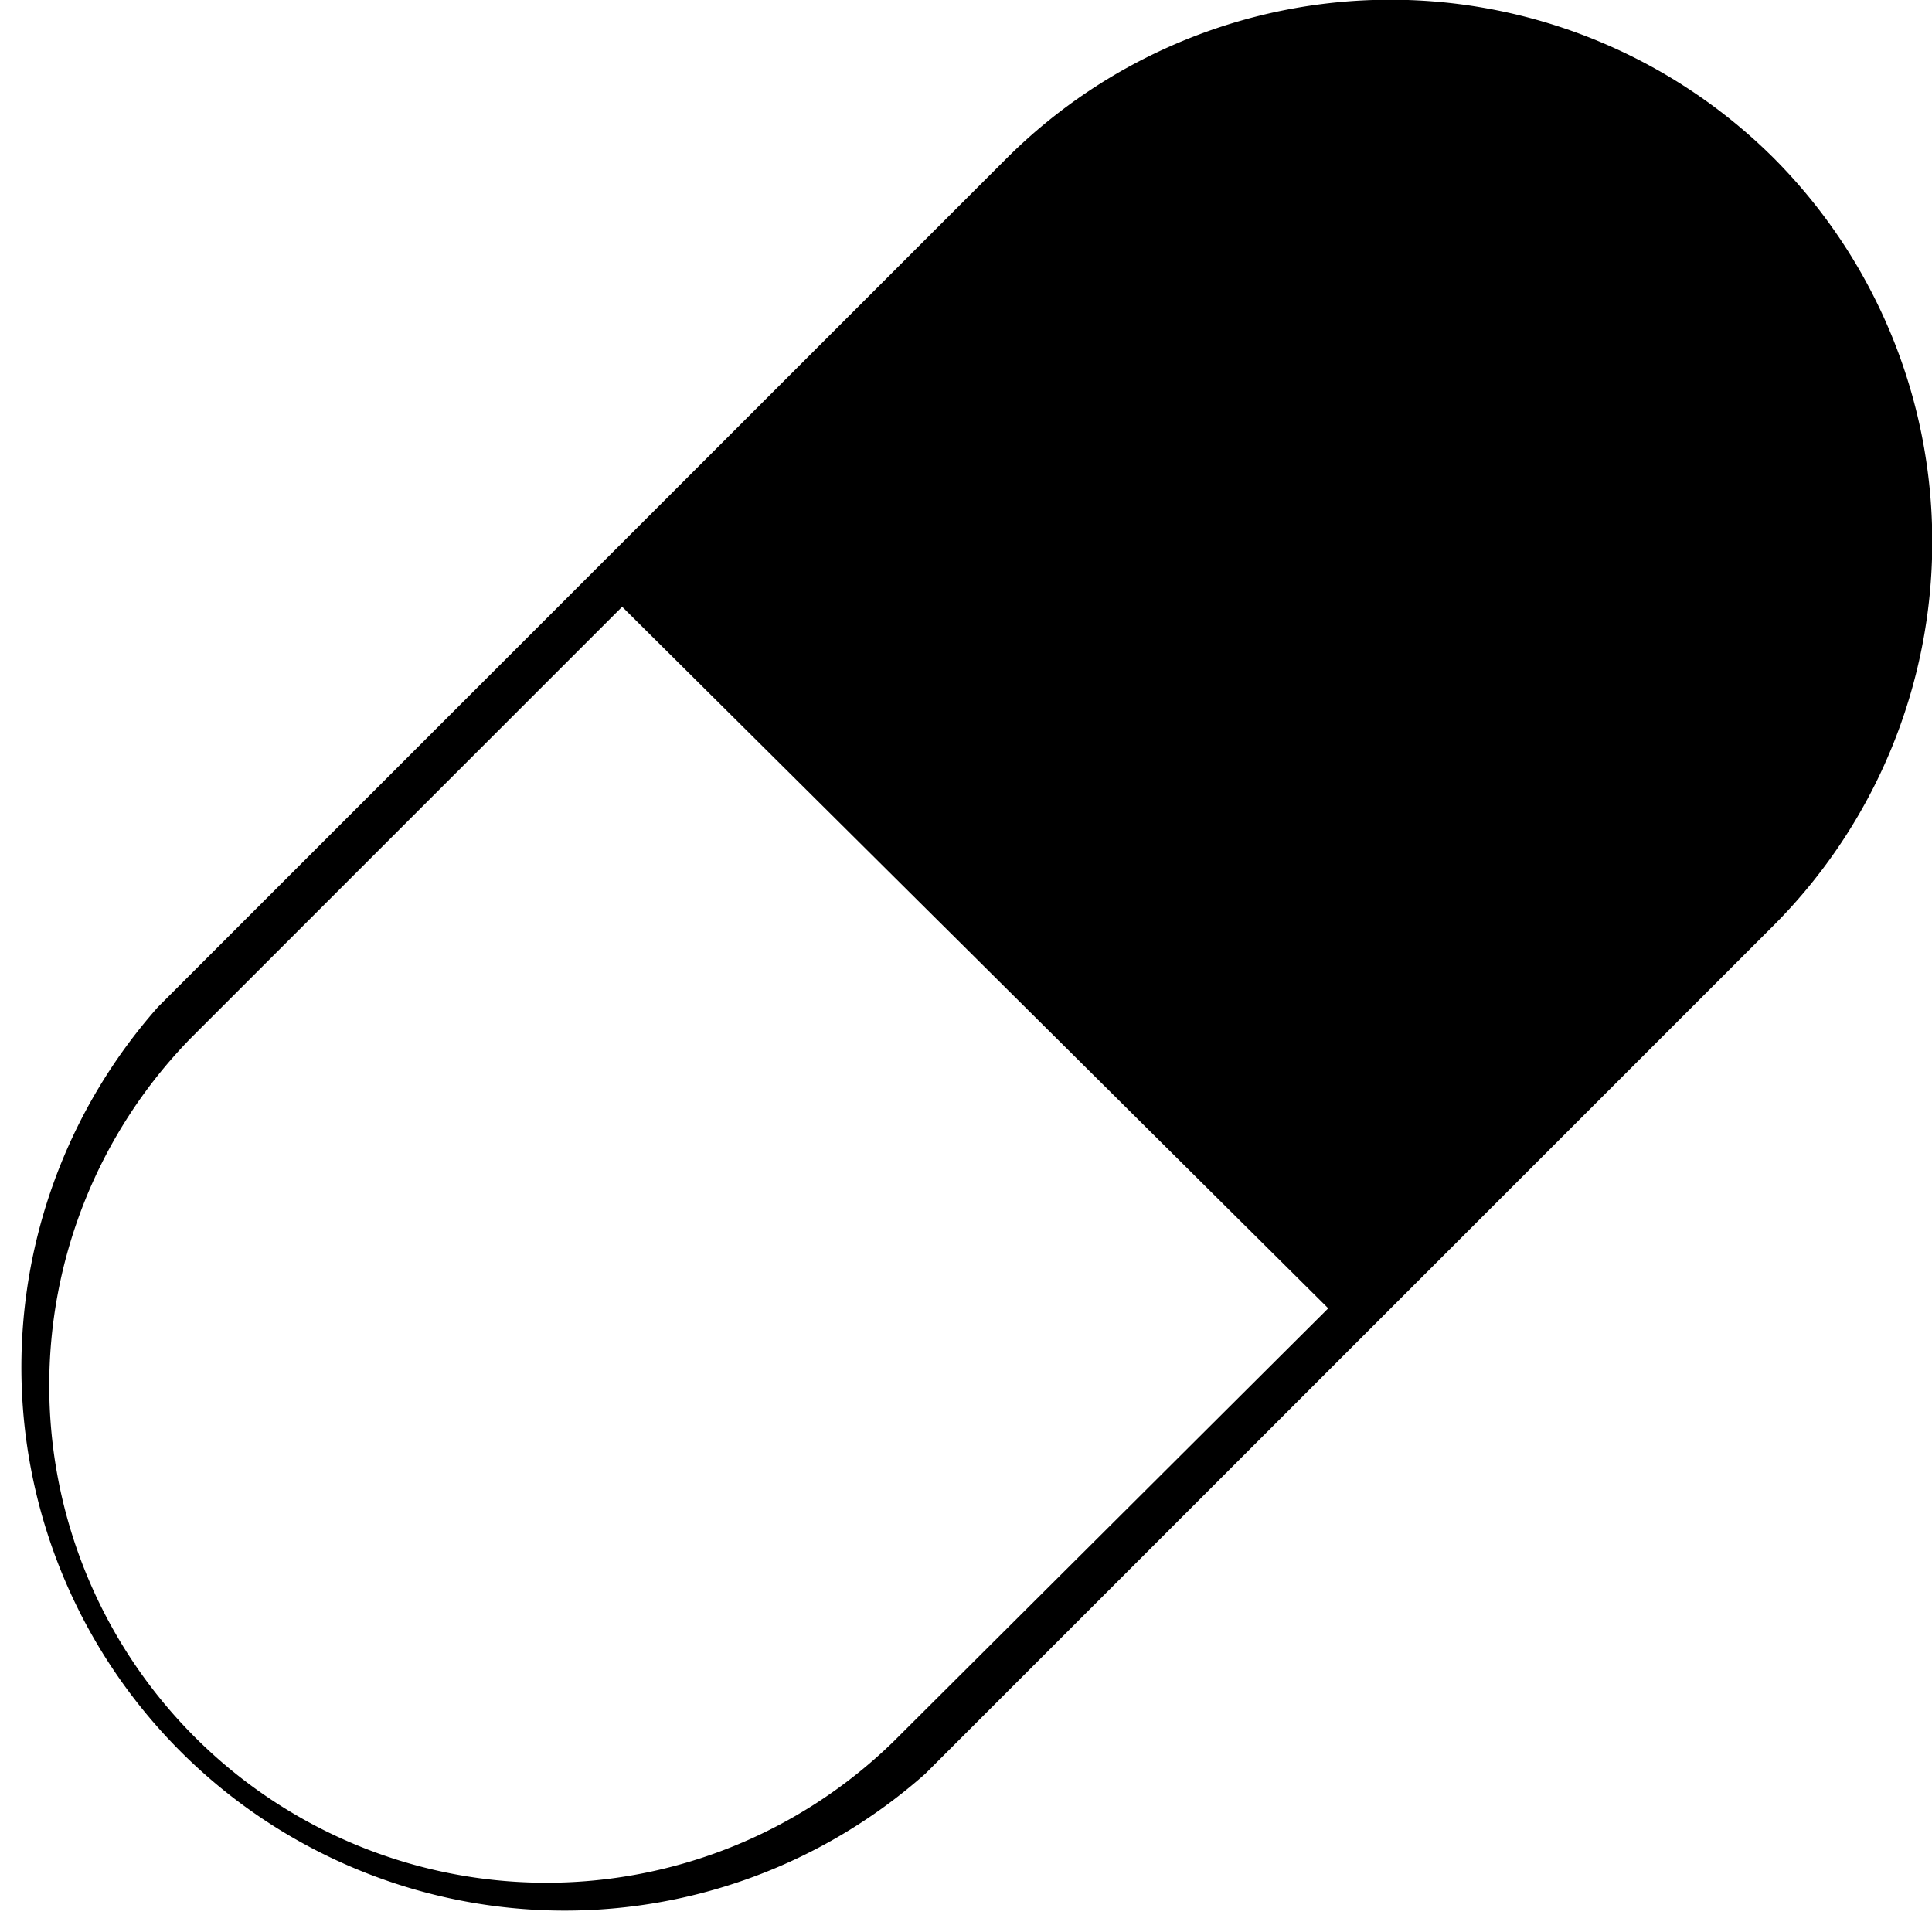 <svg id="icons" xmlns="http://www.w3.org/2000/svg" viewBox="0 0 64 64"><title>changa_pill</title><path d="M58.76,5.24a18,18,0,0,0-25.41,0L5.24,33.35A18,18,0,0,0,30.65,58.76L58.76,30.65A18,18,0,0,0,58.76,5.24ZM29.59,57.7A16.47,16.47,0,0,1,6.3,34.41L20.61,20.1,44,43.34Z"/></svg>